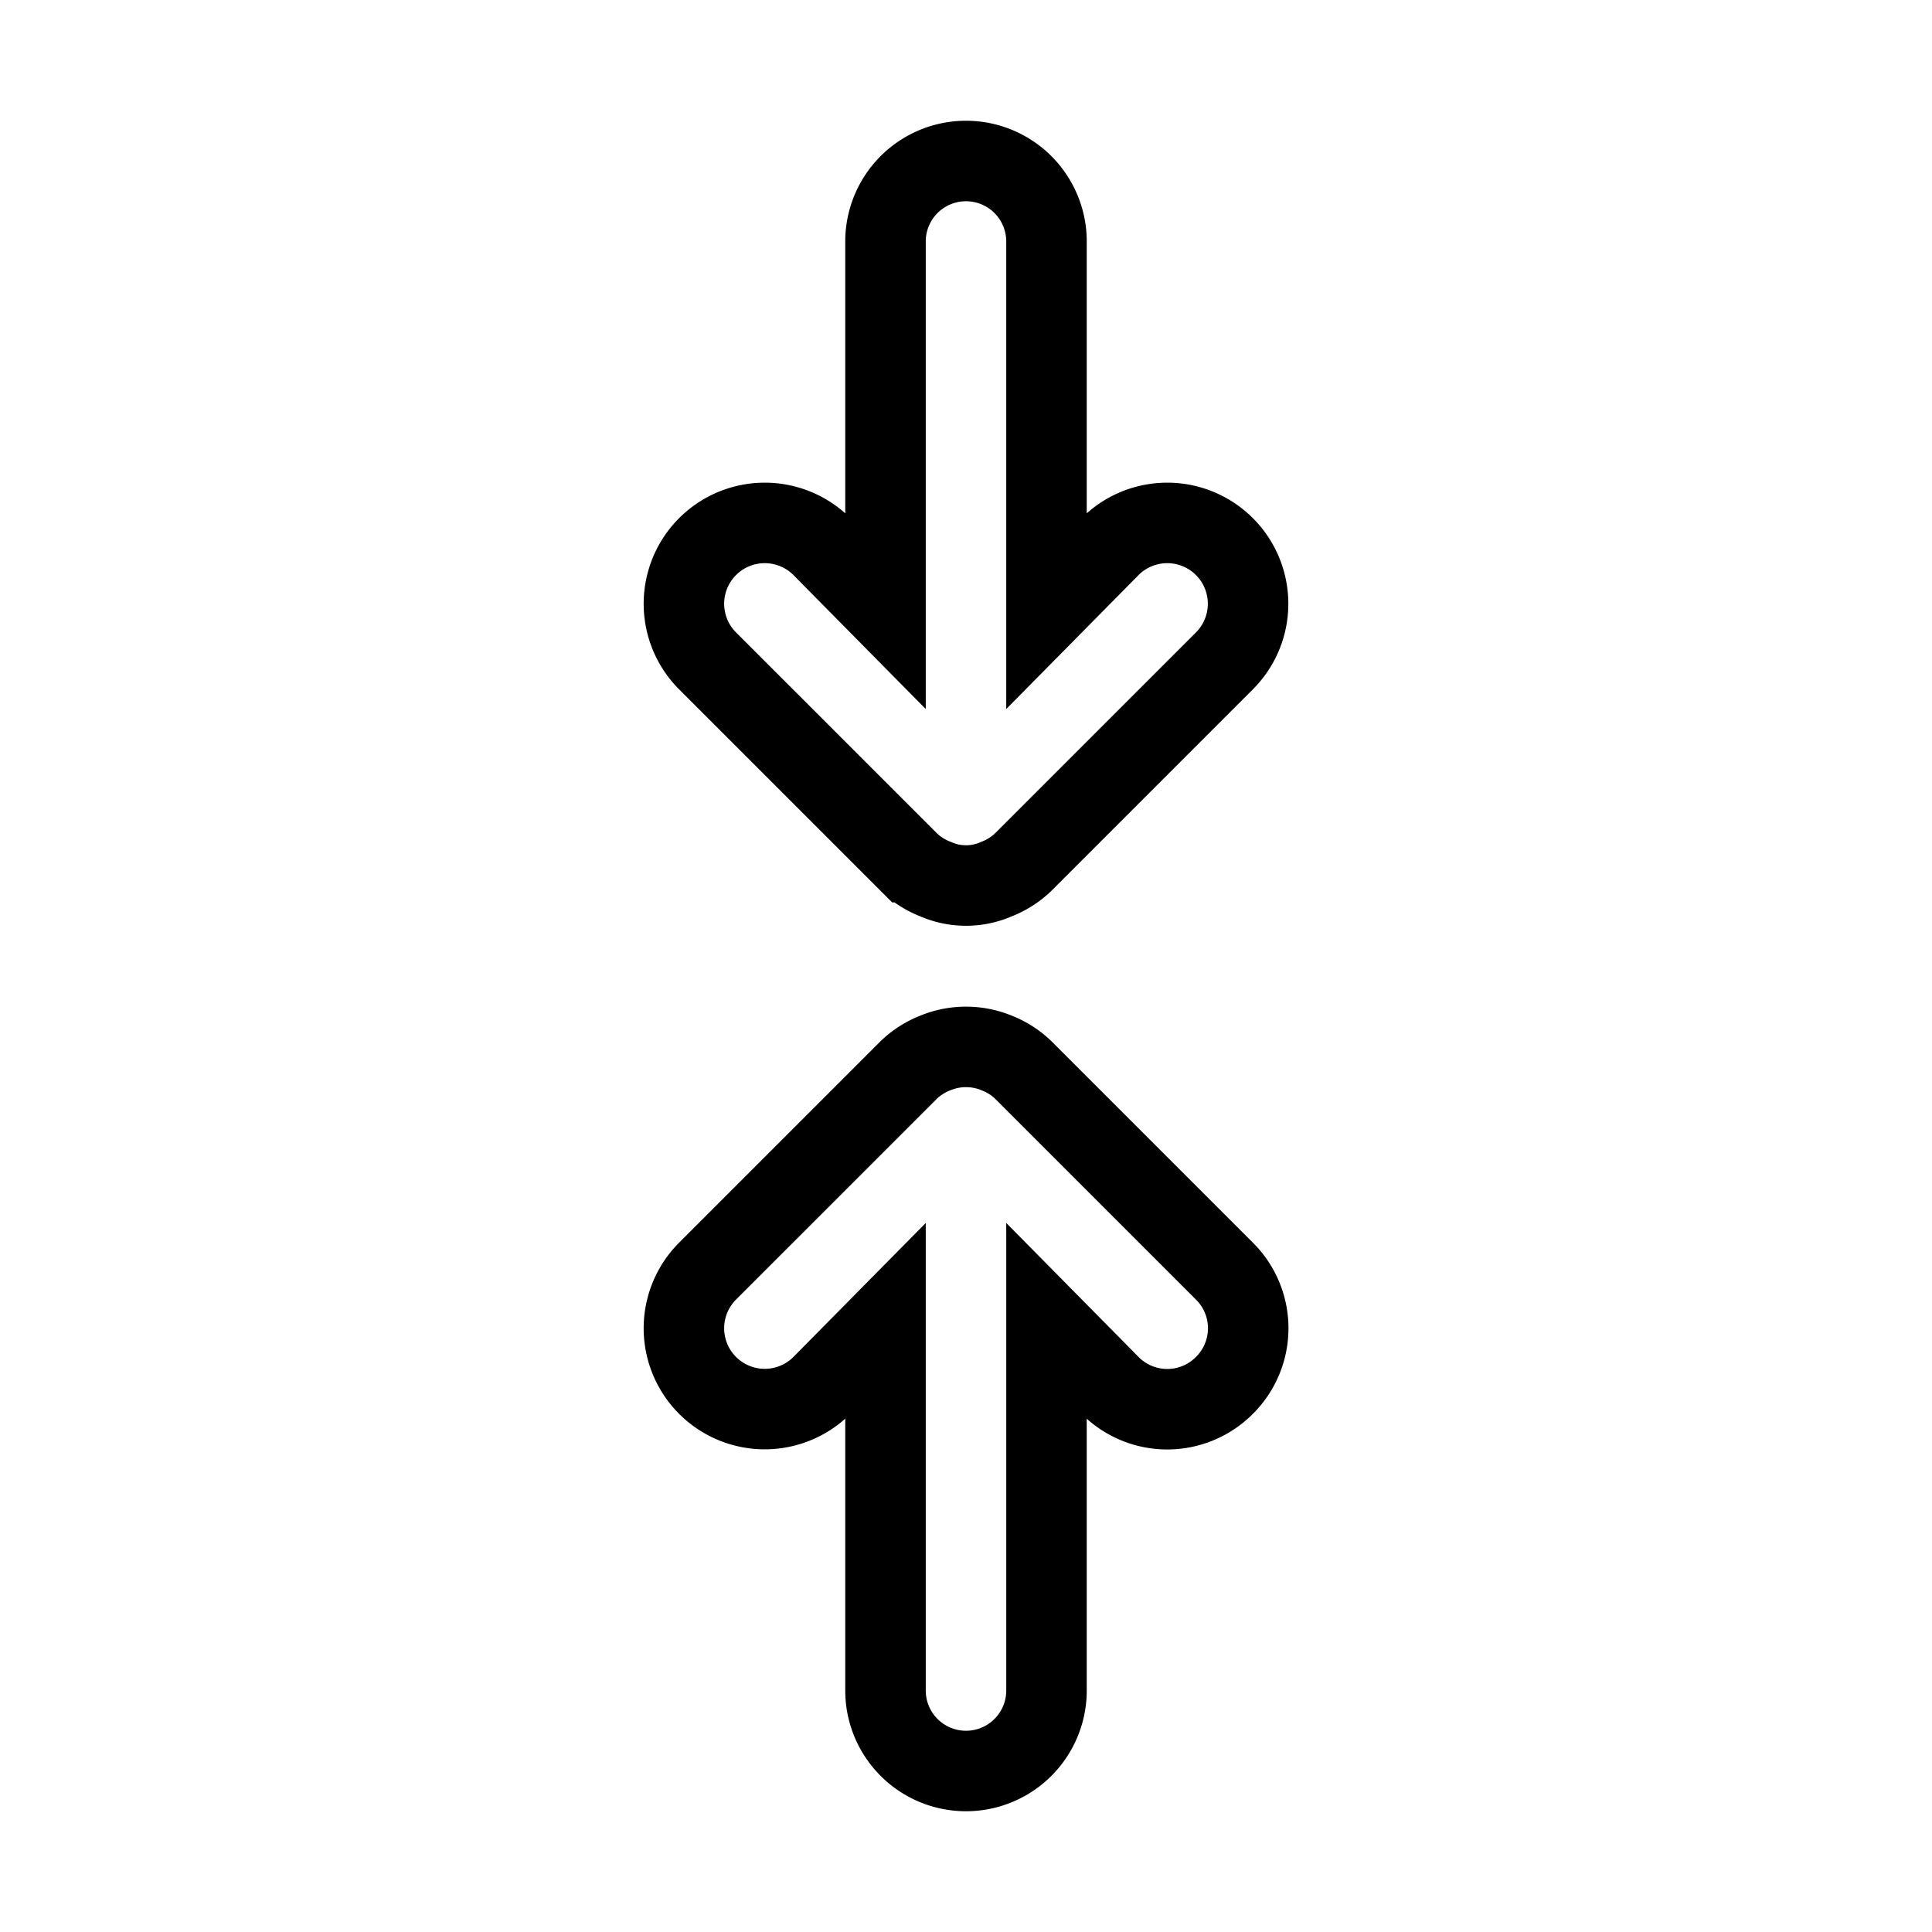 <svg xmlns="http://www.w3.org/2000/svg" viewBox="0 0 24 24" fill="none" stroke="currentColor"><path d="M12.71,13.29a1,1,0,0,0-.33-.21,1,1,0,0,0-.76,0,1,1,0,0,0-.33.21l-2.5,2.5a1,1,0,0,0,1.42,1.42l.79-.8V21a1,1,0,0,0,2,0V16.41l.79.8a1,1,0,0,0,1.42,0,1,1,0,0,0,0-1.42Zm-1.42-2.58a1,1,0,0,0,.33.21.94.94,0,0,0,.76,0,1,1,0,0,0,.33-.21l2.5-2.5a1,1,0,1,0-1.42-1.42l-.79.8V3a1,1,0,0,0-2,0V7.59l-.79-.8A1,1,0,1,0,8.79,8.21Z"/></svg>